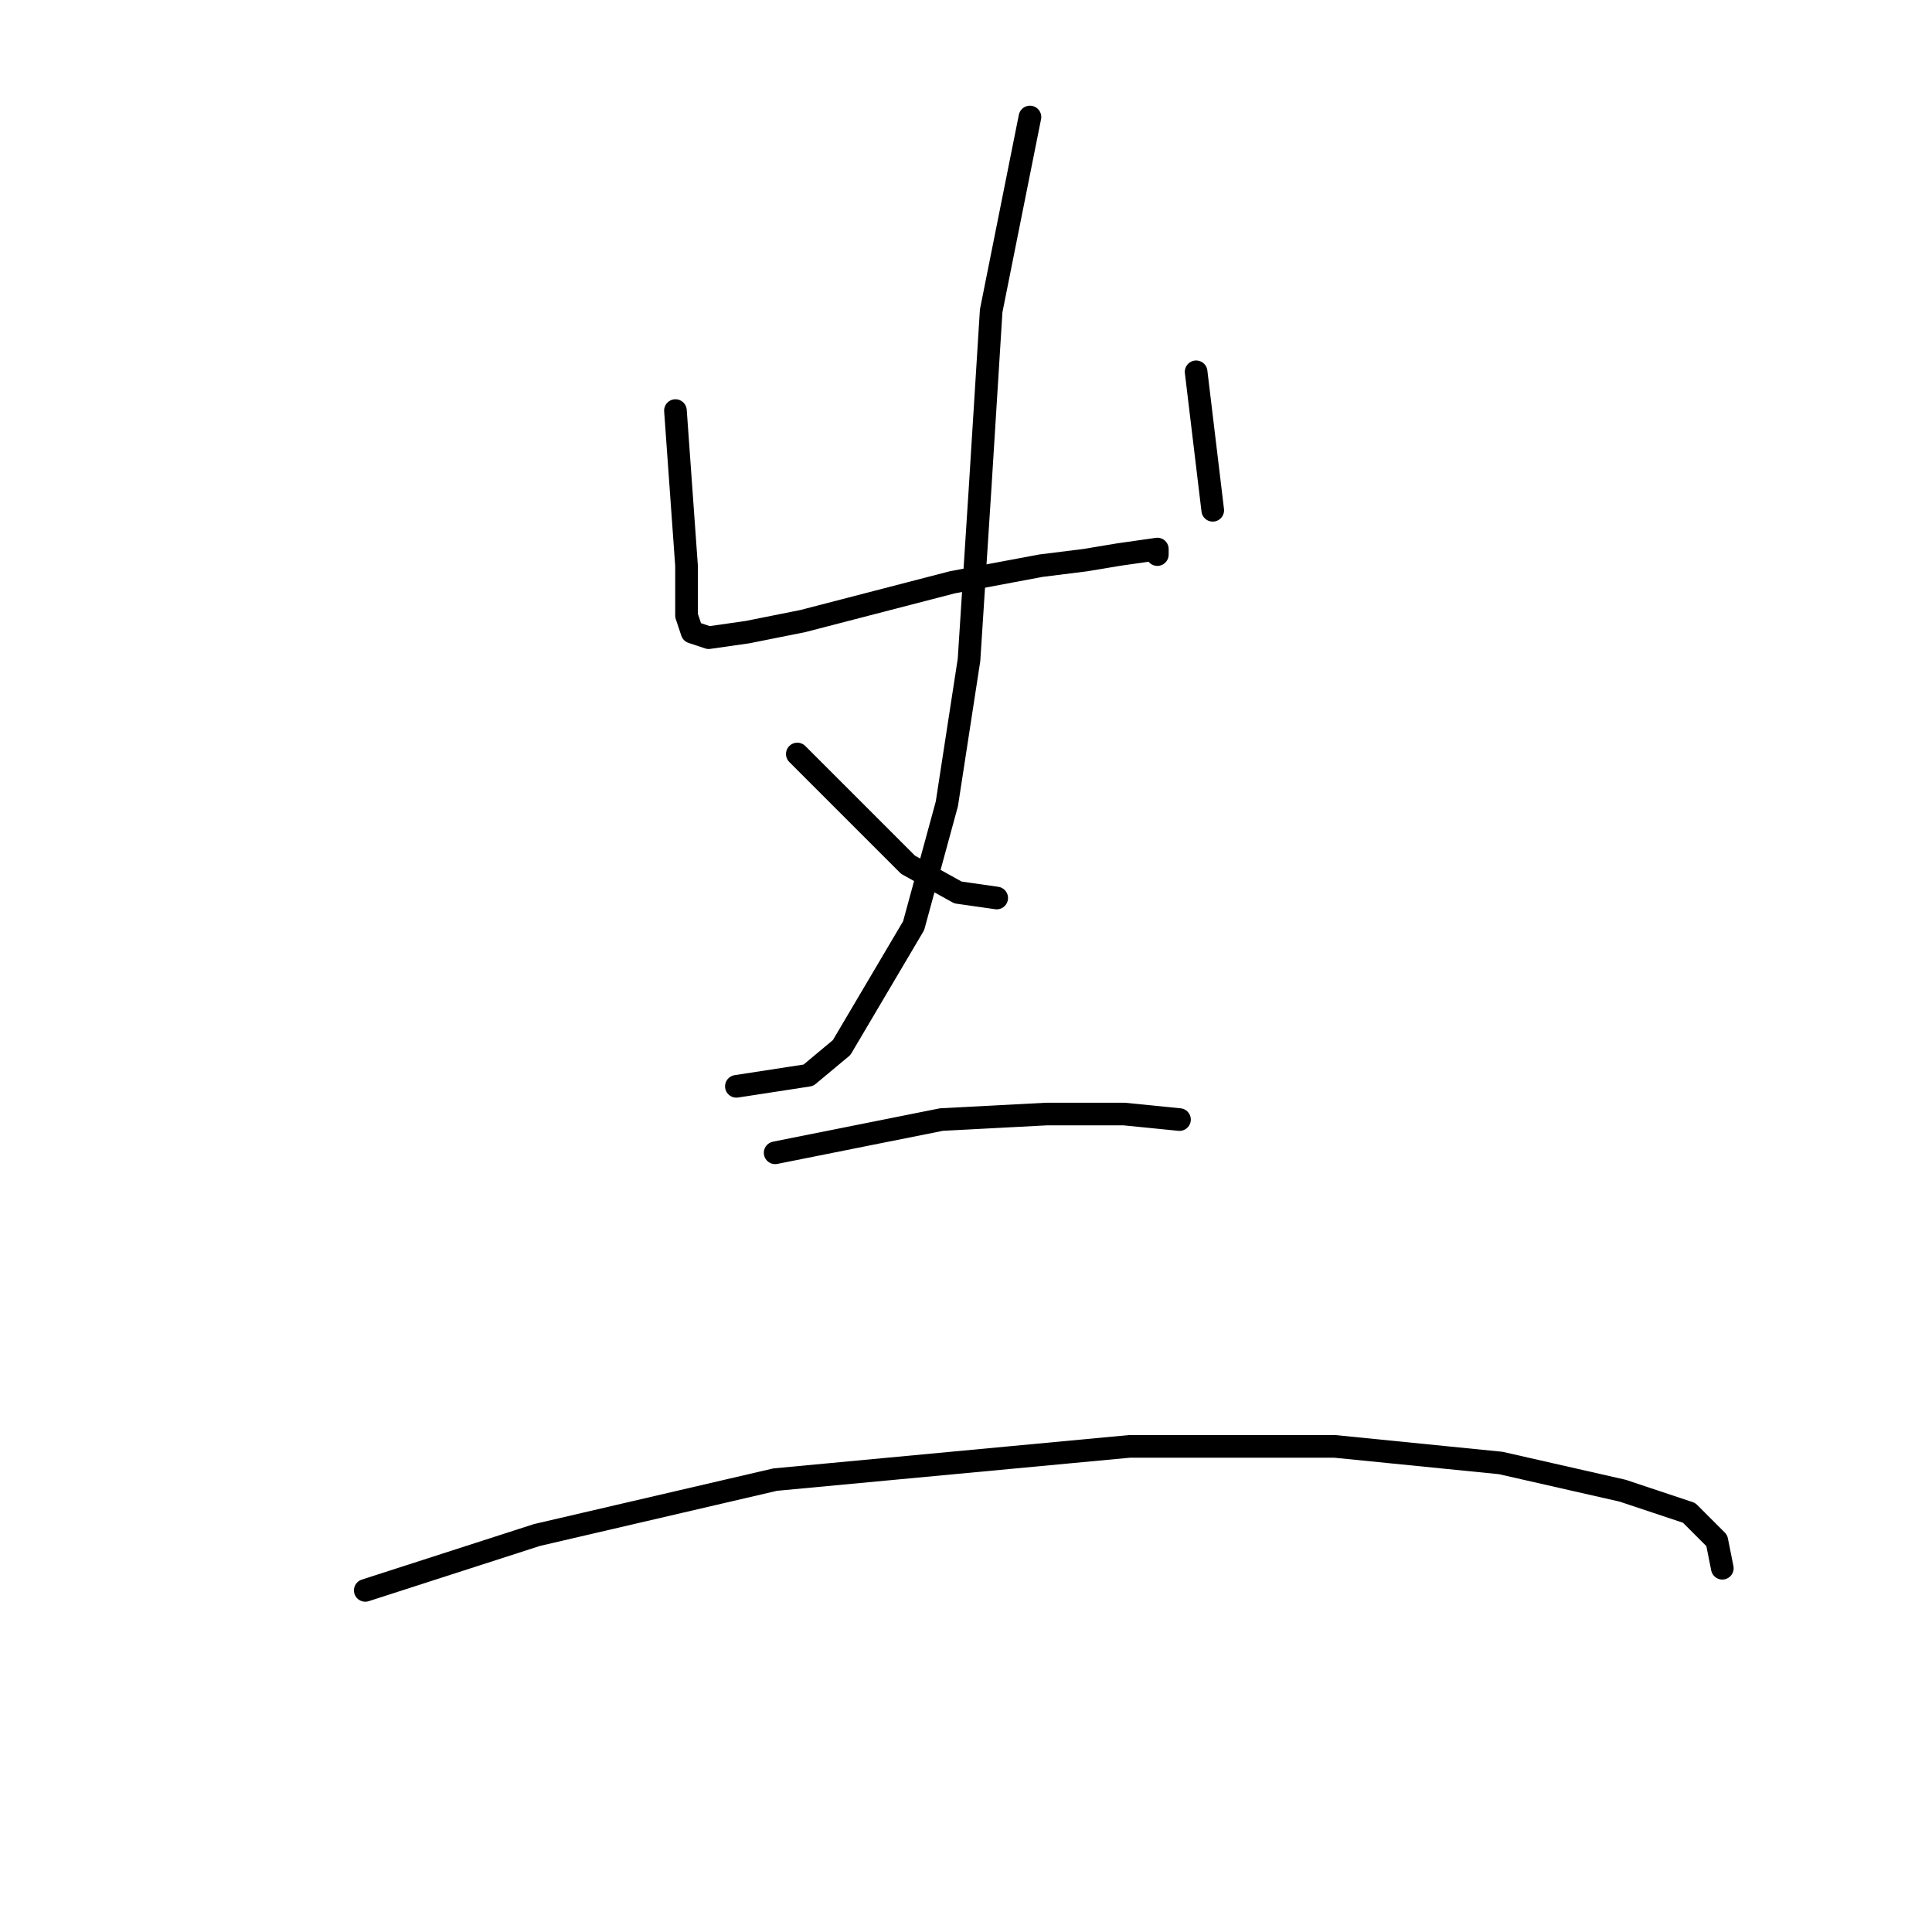 <?xml version="1.0" standalone="no"?>
    <svg width="256" height="256" xmlns="http://www.w3.org/2000/svg" version="1.1">
    <polyline stroke="black" stroke-width="3" stroke-linecap="round" fill="transparent" stroke-linejoin="round" points="89.5 54.404 90.968 74.954 90.968 77.156 90.968 81.56 91.702 83.762 93.904 84.496 99.042 83.762 106.381 82.294 126.198 77.156 137.941 74.954 143.813 74.22 148.216 73.486 153.354 72.752 153.354 73.486 153.354 73.486 " />
        <polyline stroke="black" stroke-width="3" stroke-linecap="round" fill="transparent" stroke-linejoin="round" points="158.492 49.266 160.694 67.615 160.694 67.615 " />
        <polyline stroke="black" stroke-width="3" stroke-linecap="round" fill="transparent" stroke-linejoin="round" points="136.473 15.504 131.335 41.192 129.868 64.679 128.4 87.431 125.464 106.514 121.06 122.661 111.519 138.808 107.115 142.478 97.574 143.946 97.574 143.946 " />
        <polyline stroke="black" stroke-width="3" stroke-linecap="round" fill="transparent" stroke-linejoin="round" points="105.647 99.909 120.326 114.588 126.932 118.257 132.069 118.991 132.069 118.991 " />
        <polyline stroke="black" stroke-width="3" stroke-linecap="round" fill="transparent" stroke-linejoin="round" points="102.711 152.753 124.73 148.349 138.675 147.615 148.95 147.615 156.29 148.349 156.29 148.349 " />
        <polyline stroke="black" stroke-width="3" stroke-linecap="round" fill="transparent" stroke-linejoin="round" points="48.399 210.735 71.151 203.396 102.711 196.056 149.684 191.652 176.84 191.652 198.859 193.854 215.006 197.524 223.813 200.46 227.483 204.13 228.217 207.799 228.217 207.799 " />
        </svg>